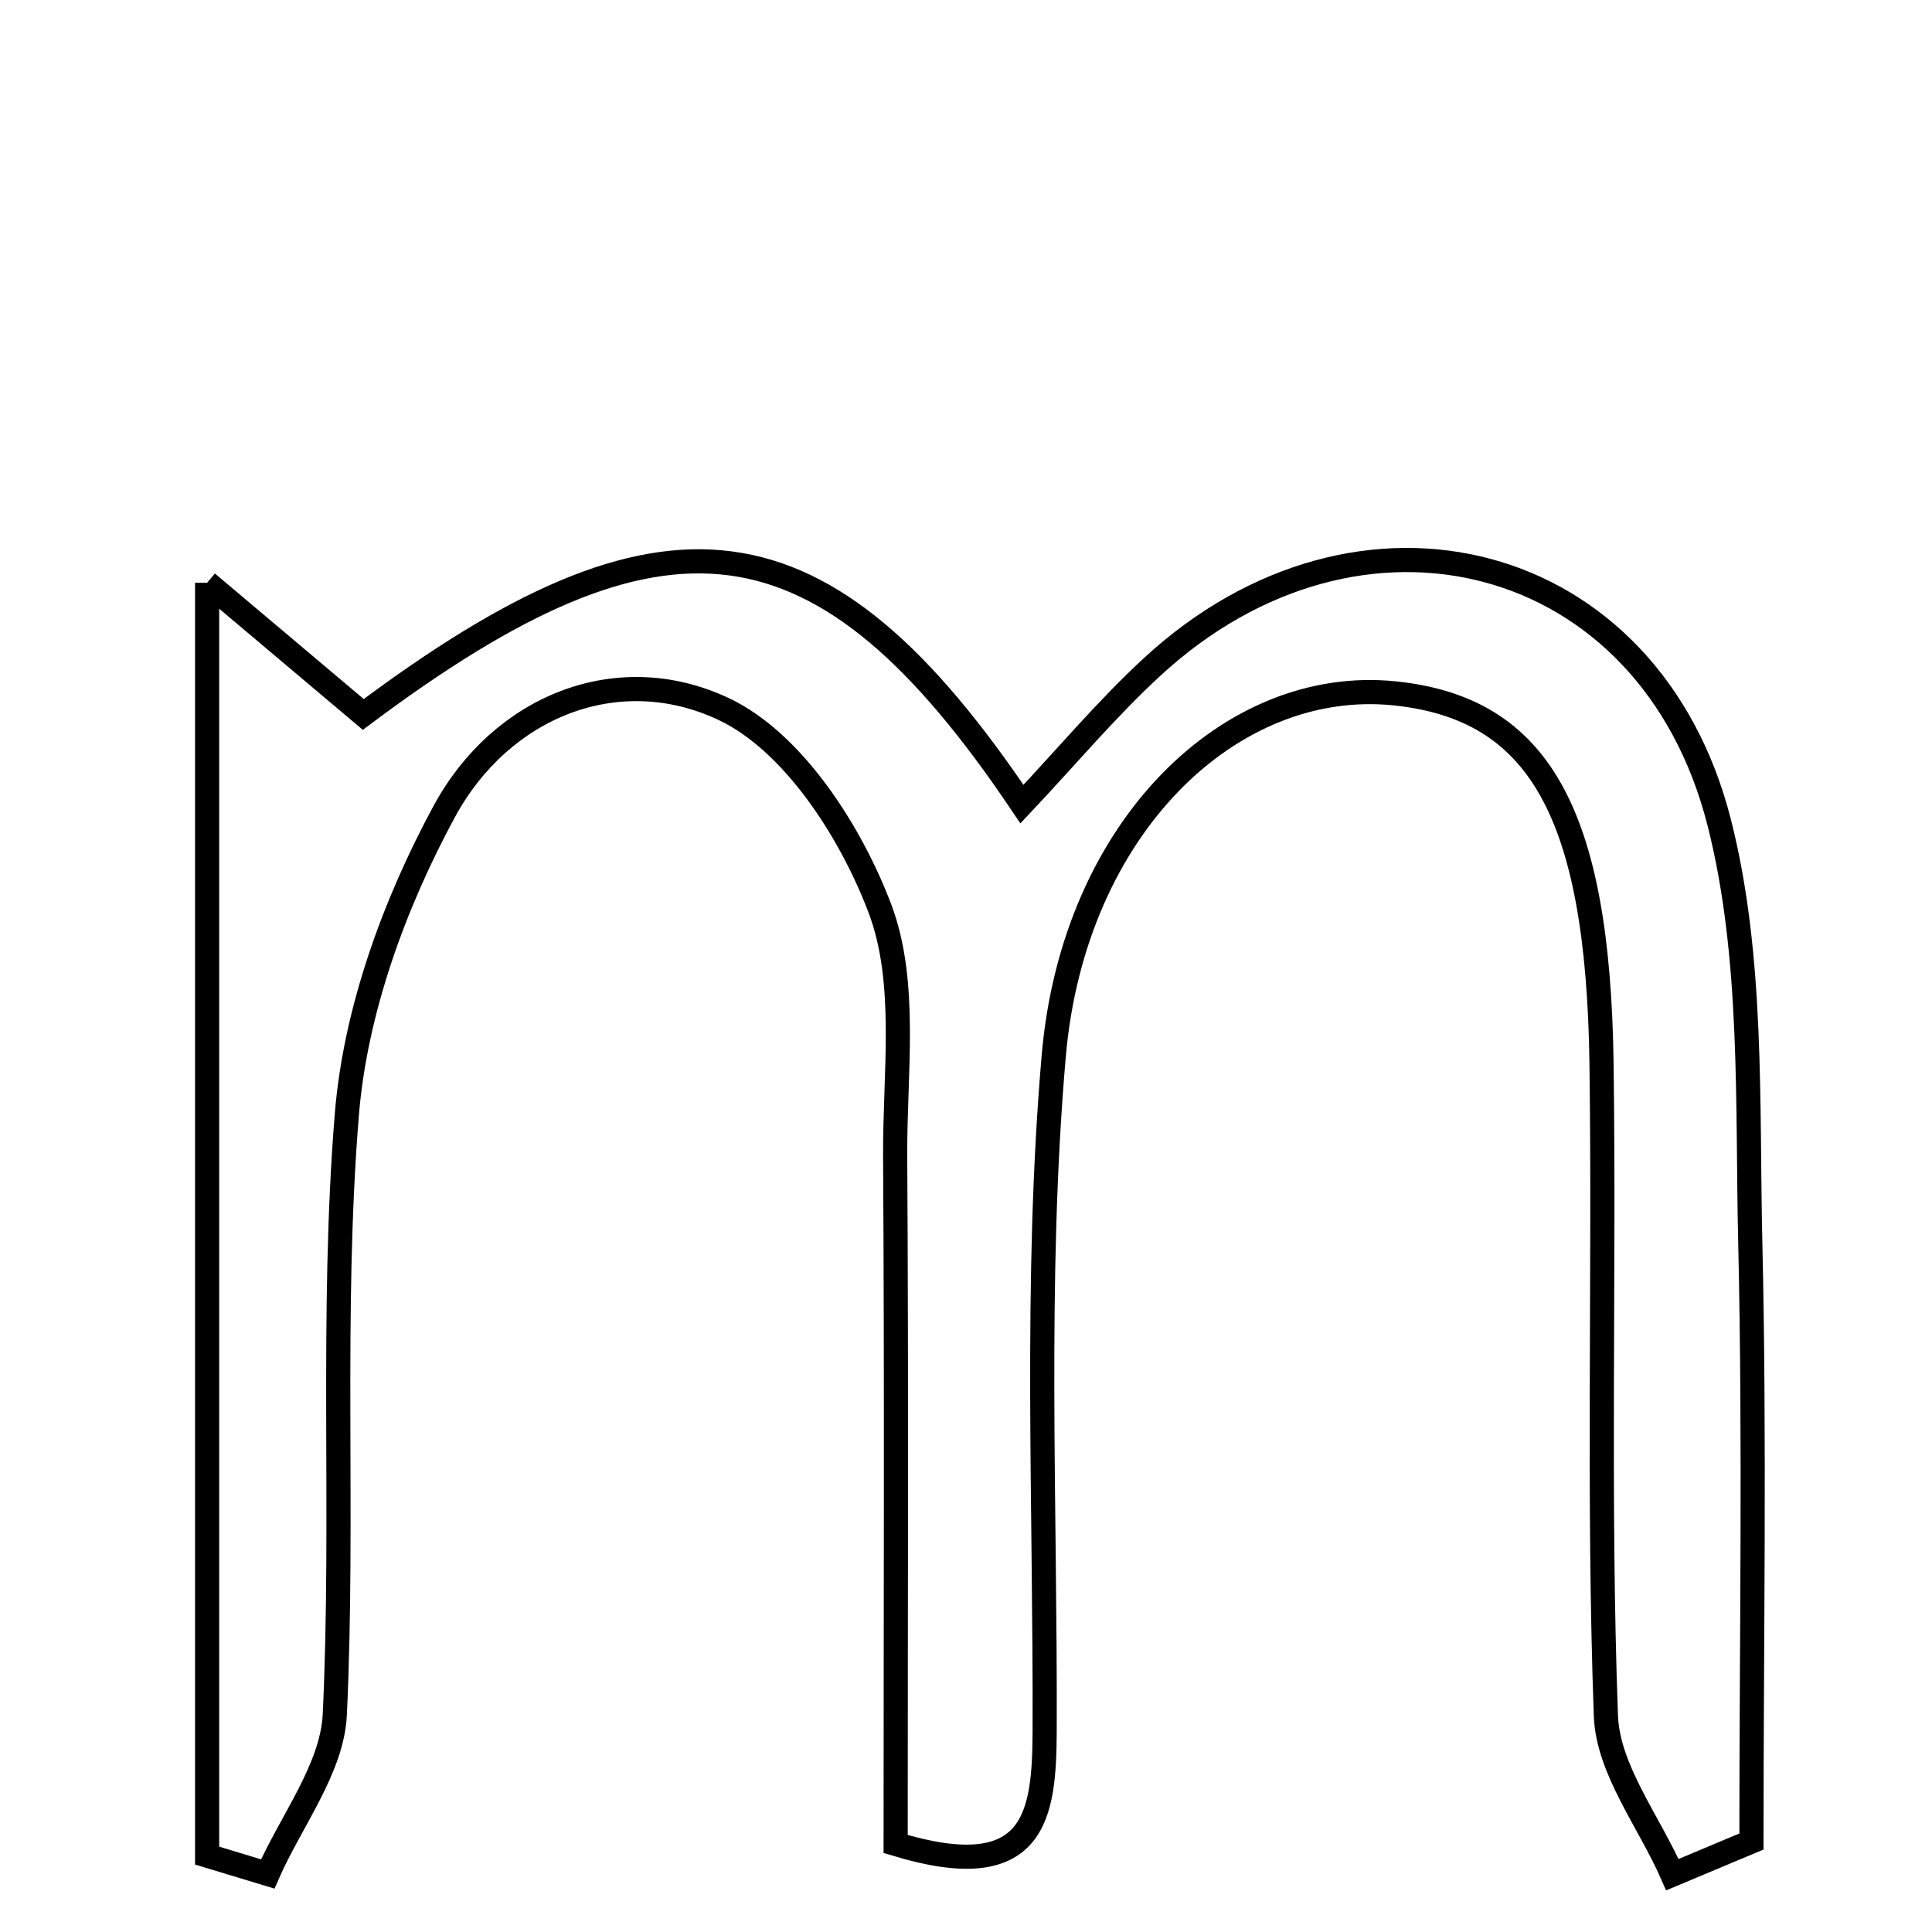 <svg xmlns="http://www.w3.org/2000/svg" viewBox="0.0 0.0 24.0 24.0" height="200px" width="200px"><path fill="none" stroke="black" stroke-width=".3" stroke-opacity="1.0"  filling="0" d="M2.573 7.239 C3.423 7.956 3.962 8.41 4.513 8.875 C8.247 6.079 10.214 6.296 12.695 9.989 C13.251 9.399 13.748 8.805 14.312 8.285 C16.887 5.907 20.495 6.824 21.357 10.218 C21.782 11.89 21.702 13.704 21.743 15.456 C21.8 17.929 21.757 20.403 21.757 22.876 C21.43 23.013 21.103 23.151 20.775 23.288 C20.487 22.63 19.973 21.981 19.949 21.313 C19.851 18.621 19.931 15.923 19.895 13.228 C19.854 10.085 19.111 8.797 17.324 8.613 C15.294 8.405 13.337 10.272 13.09 13.116 C12.849 15.895 12.988 18.709 12.977 21.508 C12.972 22.546 12.871 23.437 11.126 22.907 C11.126 20.126 11.138 17.246 11.12 14.365 C11.114 13.331 11.278 12.207 10.931 11.287 C10.569 10.33 9.851 9.213 8.988 8.807 C7.673 8.188 6.226 8.775 5.519 10.08 C4.899 11.224 4.414 12.556 4.309 13.84 C4.107 16.313 4.276 18.815 4.159 21.298 C4.127 21.97 3.616 22.619 3.326 23.279 C3.075 23.203 2.823 23.127 2.573 23.051 C2.573 17.957 2.573 12.862 2.573 7.239"></path></svg>
